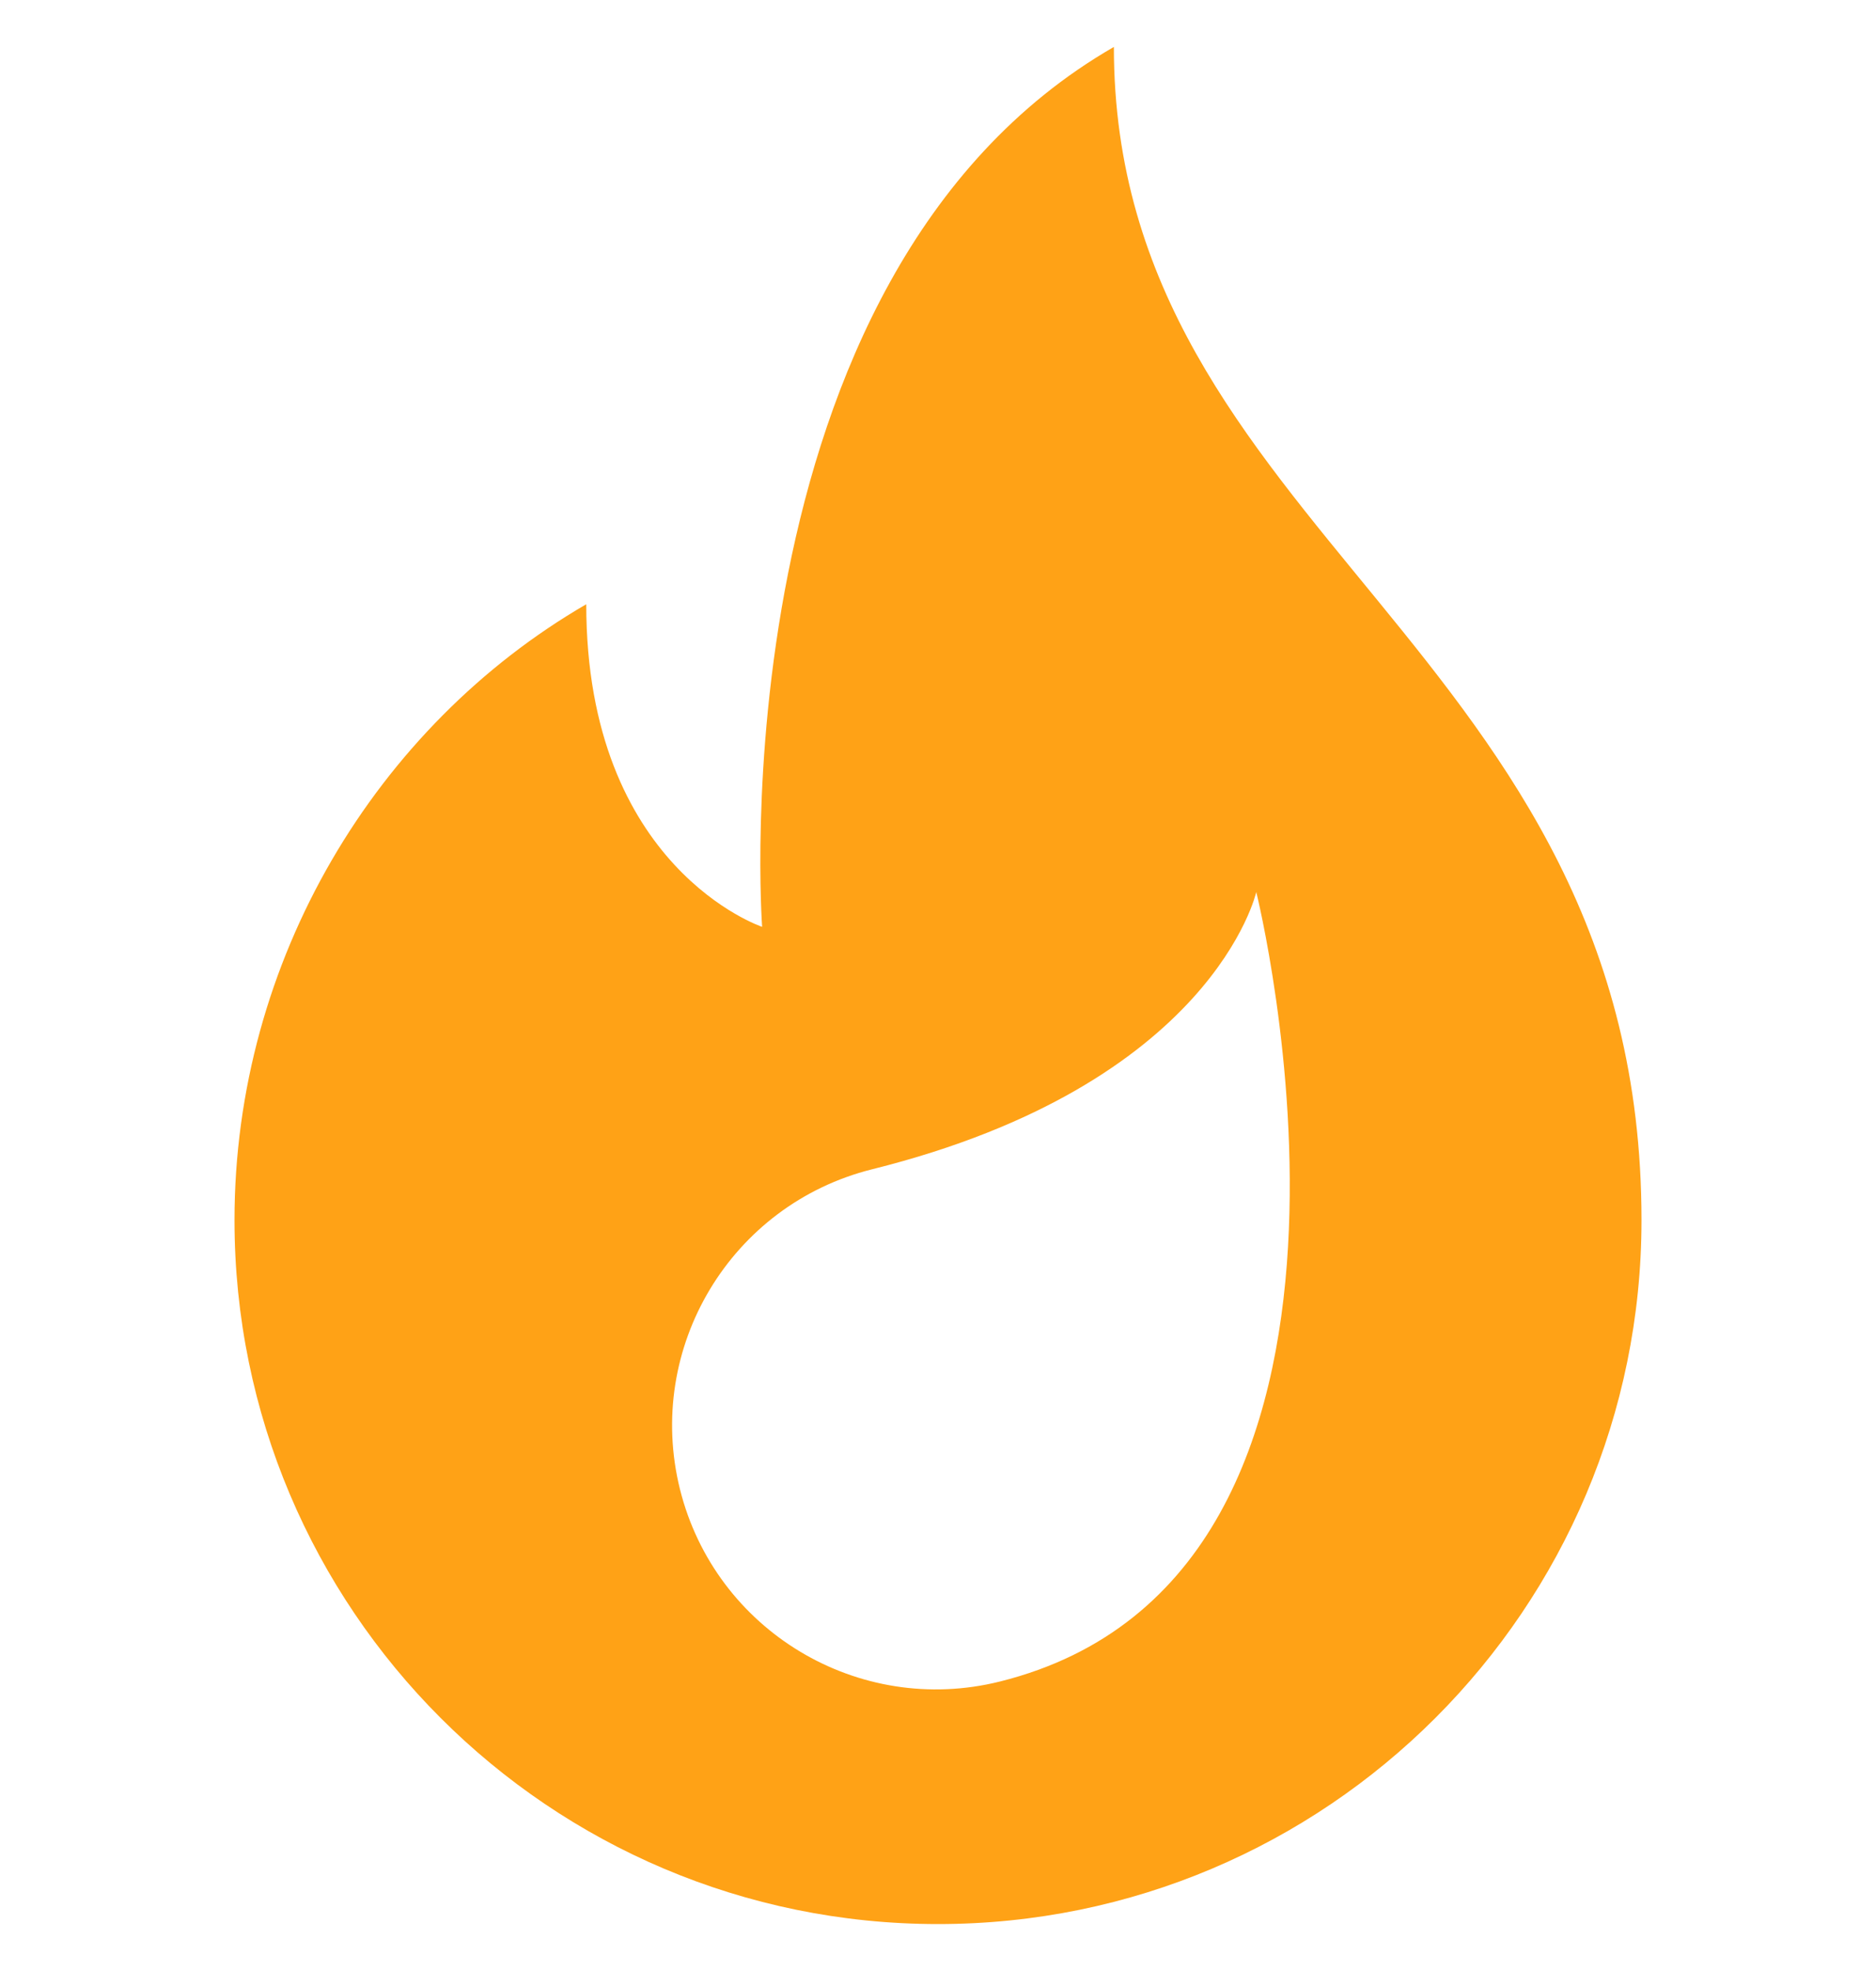 <svg width="20" height="21" viewBox="0 0 20 21" fill="none" xmlns="http://www.w3.org/2000/svg">
<g clip-path="url(#clip0_4266_44398)">
<path d="M11.875 0.5C7.613 2.956 8.125 9.875 8.125 9.875C8.125 9.875 6.25 9.25 6.25 6.438C4.013 7.735 2.5 10.228 2.5 13C2.5 17.142 5.858 20.5 10 20.5C14.142 20.5 17.5 17.142 17.5 13C17.5 6.906 11.875 5.656 11.875 0.5V0.5ZM10.659 17.916C9.152 18.291 7.625 17.374 7.249 15.867C6.874 14.36 7.791 12.834 9.298 12.458C12.937 11.551 13.393 9.504 13.393 9.504C13.393 9.504 15.207 16.782 10.659 17.916V17.916Z" fill="#FFA216"/>
</g>
<defs>
<clipPath id="clip0_4266_44398">
<rect width="20" height="20" fill="white" transform="translate(0 0.5)"/>
</clipPath>
</defs>
</svg>
